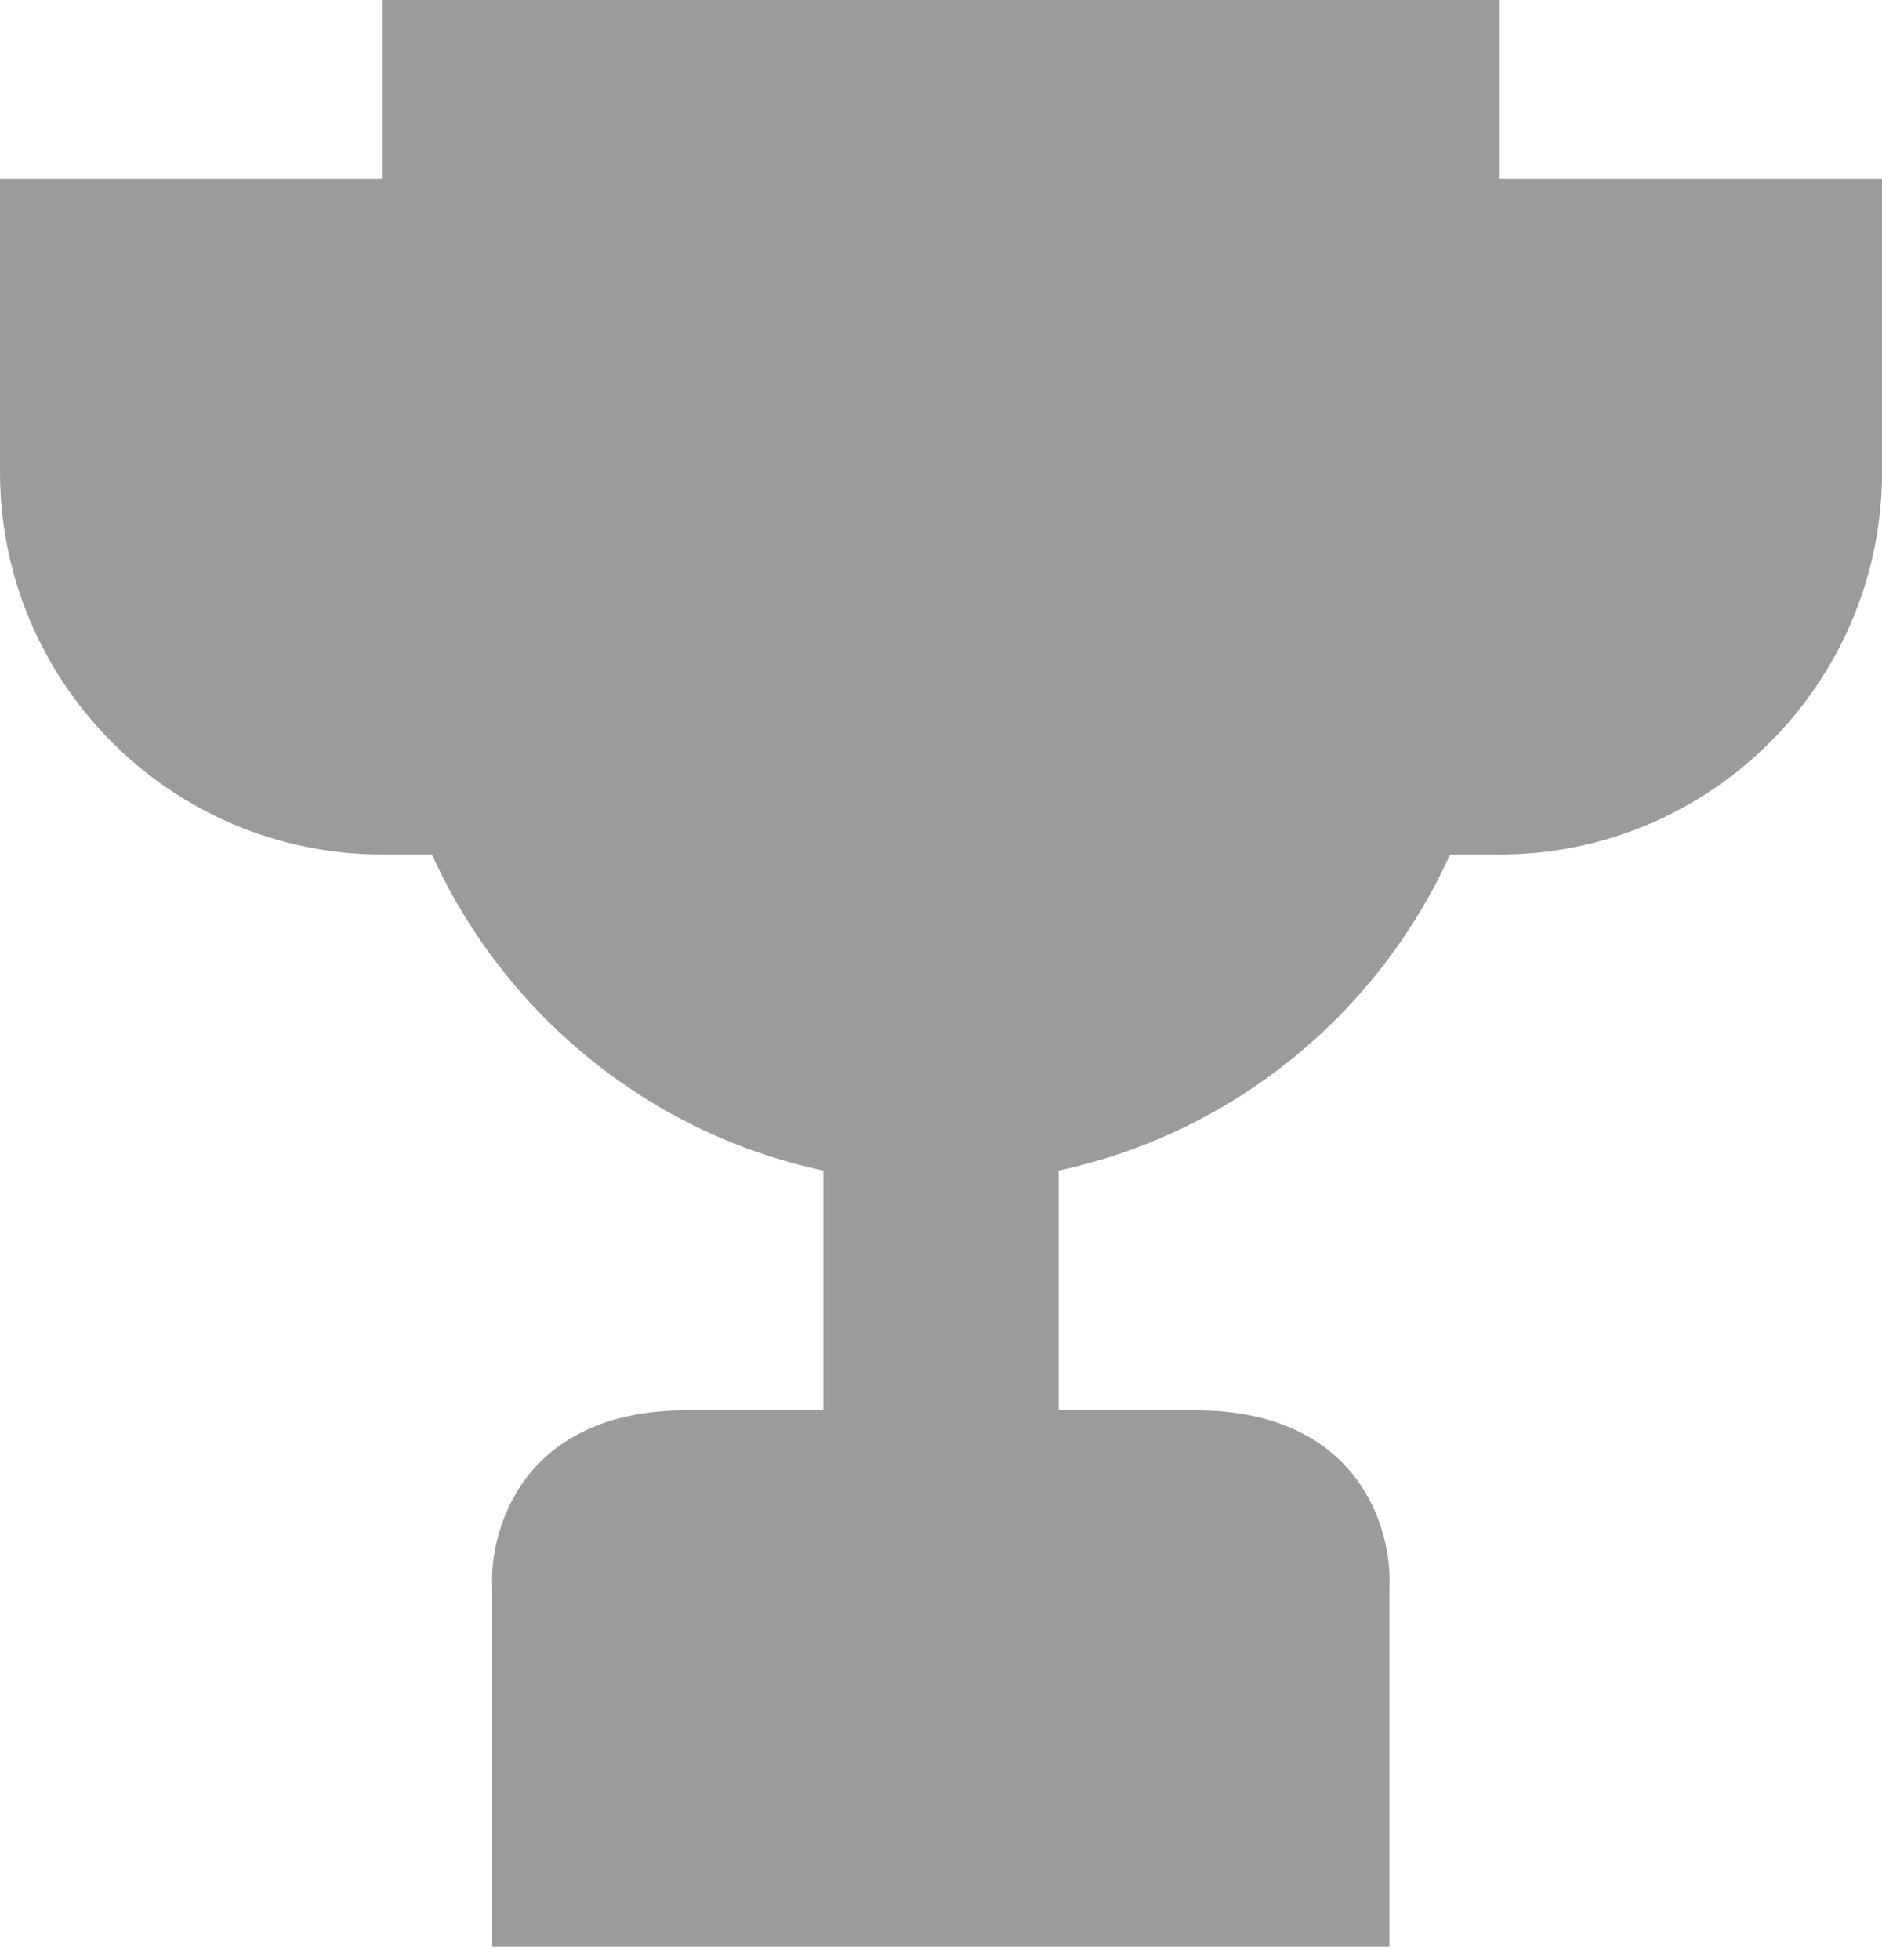 <svg width="73" height="76" viewBox="0 0 73 76" fill="none" xmlns="http://www.w3.org/2000/svg">
<path d="M14.812 0H58.172V6.929H73V18.308C73 26.484 66.348 33.136 58.172 33.136H56.247C53.445 39.31 47.856 43.929 41.065 45.392V54.692H46.378C52.68 54.692 54.013 59.27 53.892 61.56V75.479H19.093V61.56C18.977 59.27 20.32 54.692 26.622 54.692H31.935V45.392C25.144 43.945 19.555 39.31 16.753 33.136H14.828C6.652 33.136 0 26.484 0 18.308V6.929H14.812V0Z" fill="#9B9B9B"/>
</svg>

